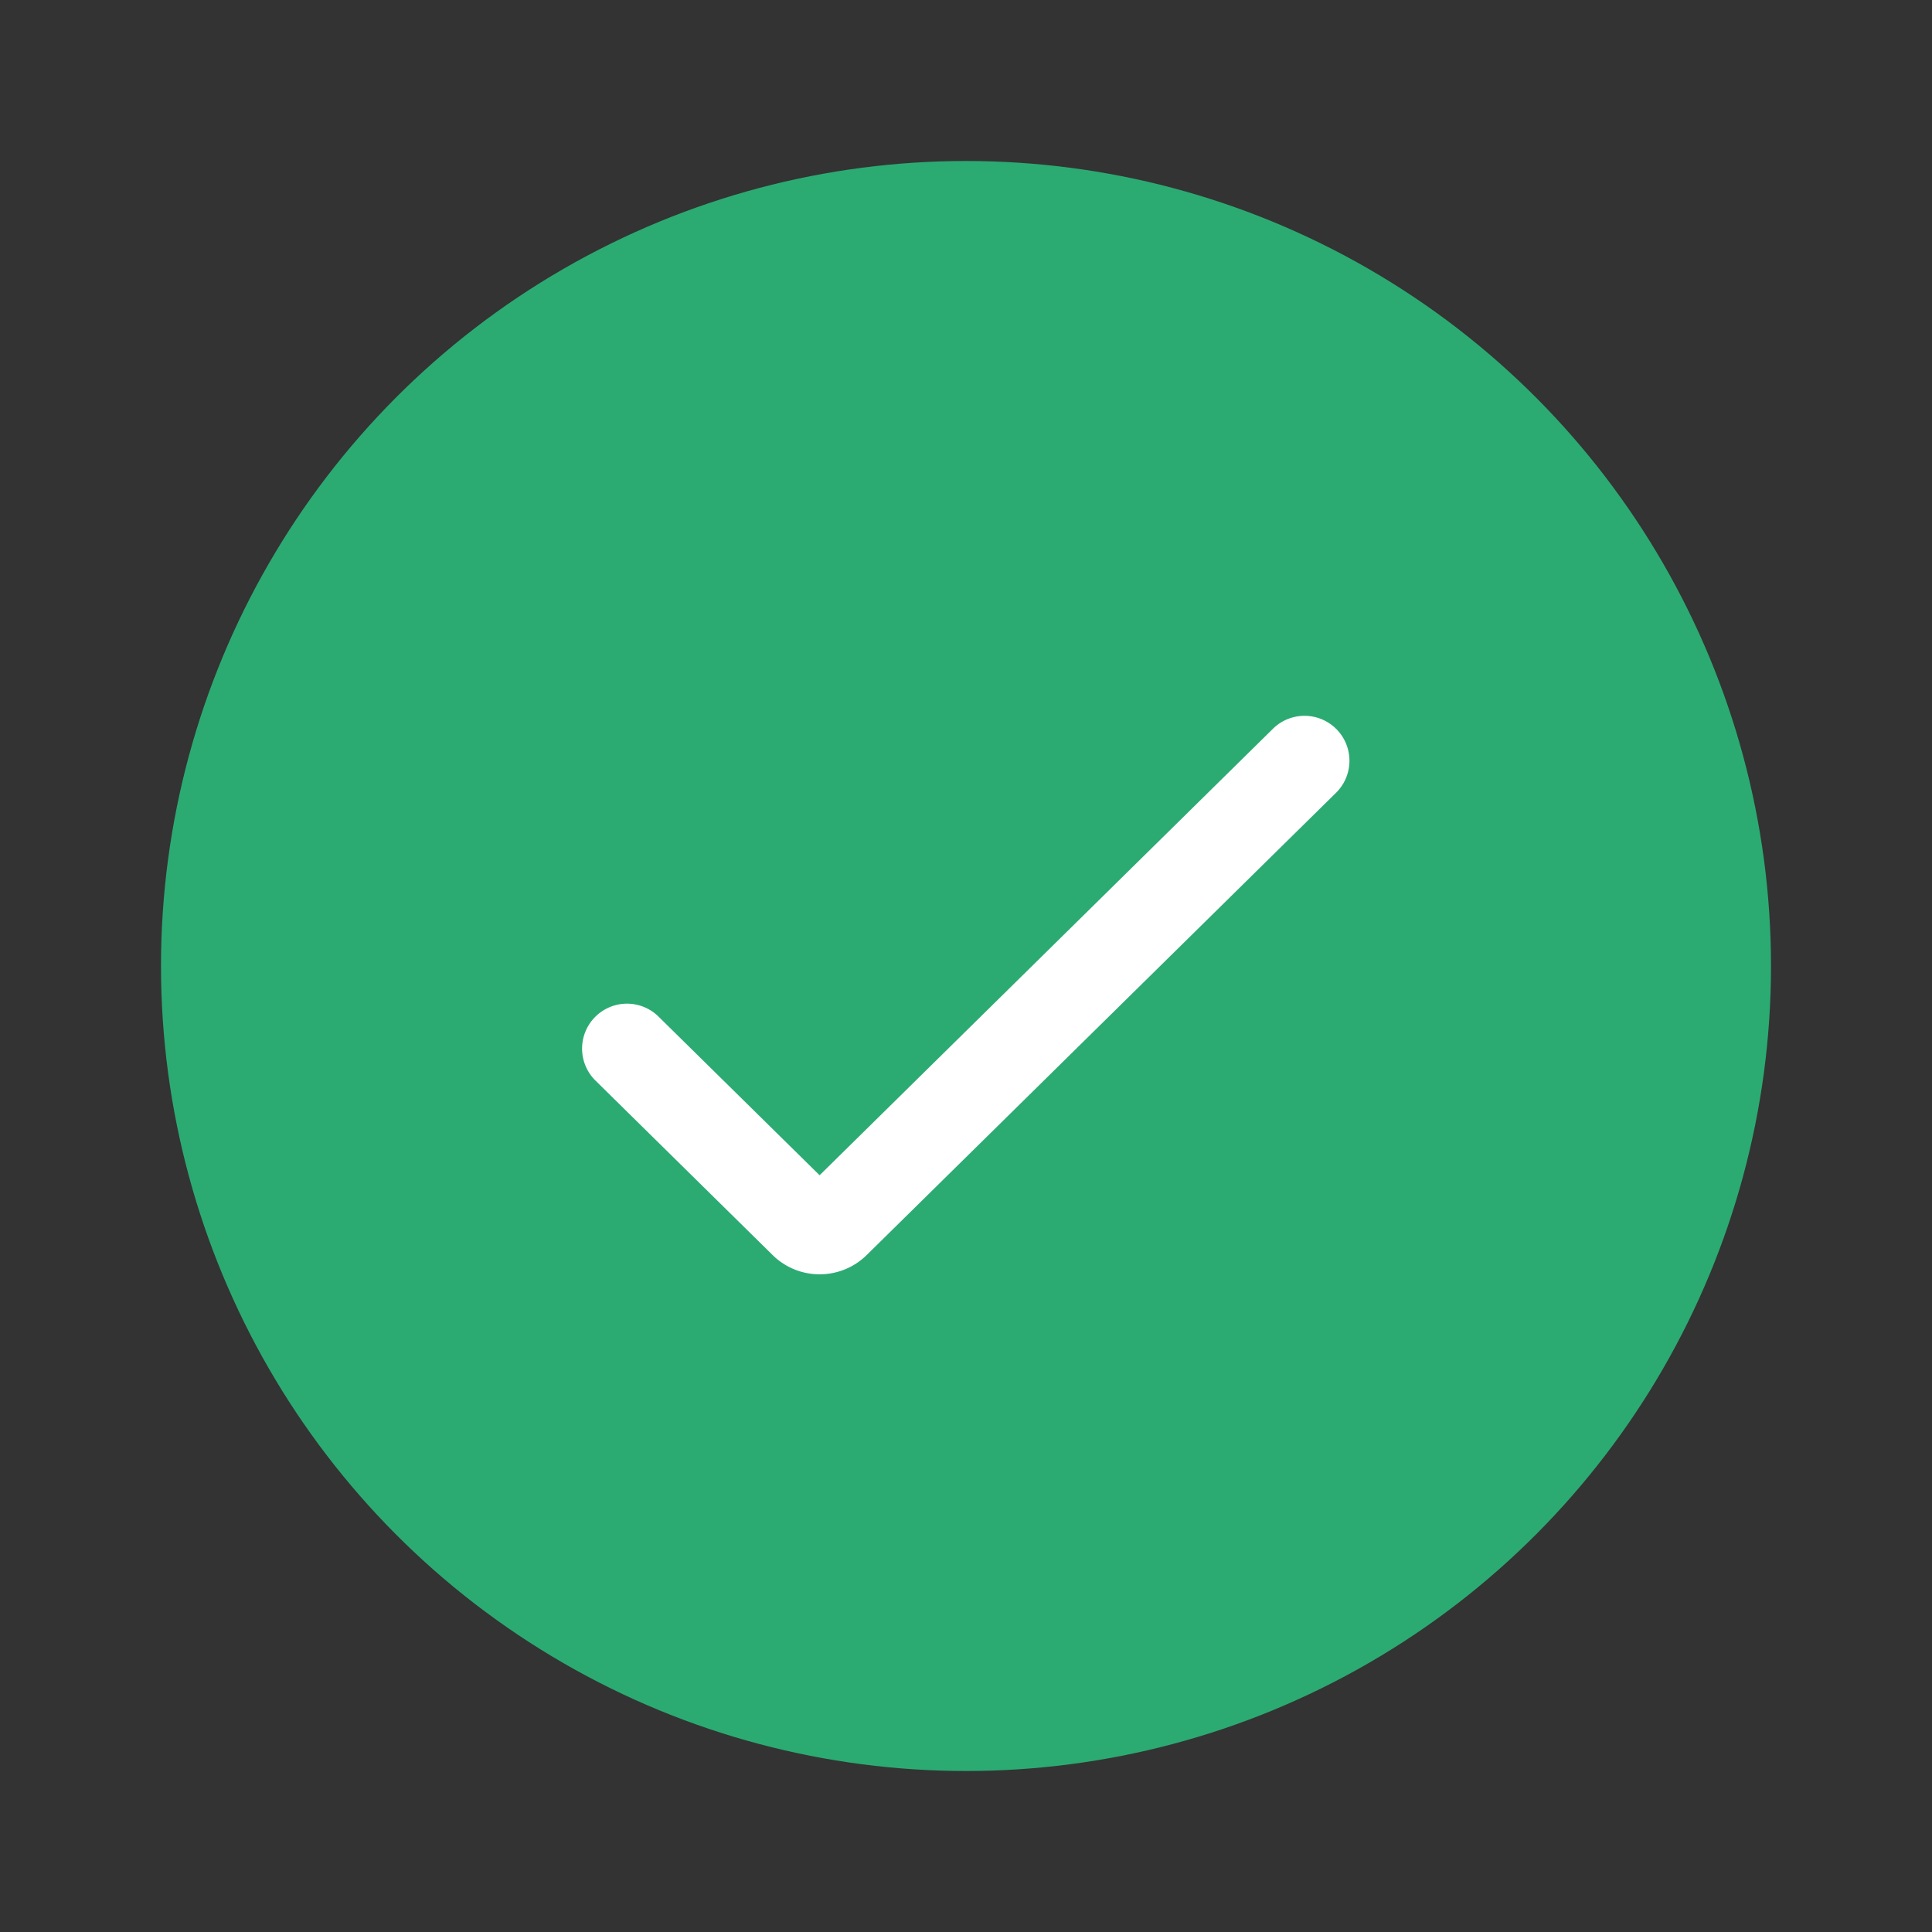 <svg width="24" height="24" viewBox="0 0 24 24" fill="none" xmlns="http://www.w3.org/2000/svg"><rect x="0" y="0" width="24" height="24" fill="#333333" stroke="none"/><circle cx="12" cy="12" r="10" fill="#2BAB72"/><path d="M10.182 14.6l-1.995-1.965a.558.558 0 10-.783.795l2.193 2.16c.324.32.845.32 1.17 0l5.83-5.742a.558.558 0 10-.784-.795l-5.631 5.546z" fill="#fff"/></svg>
